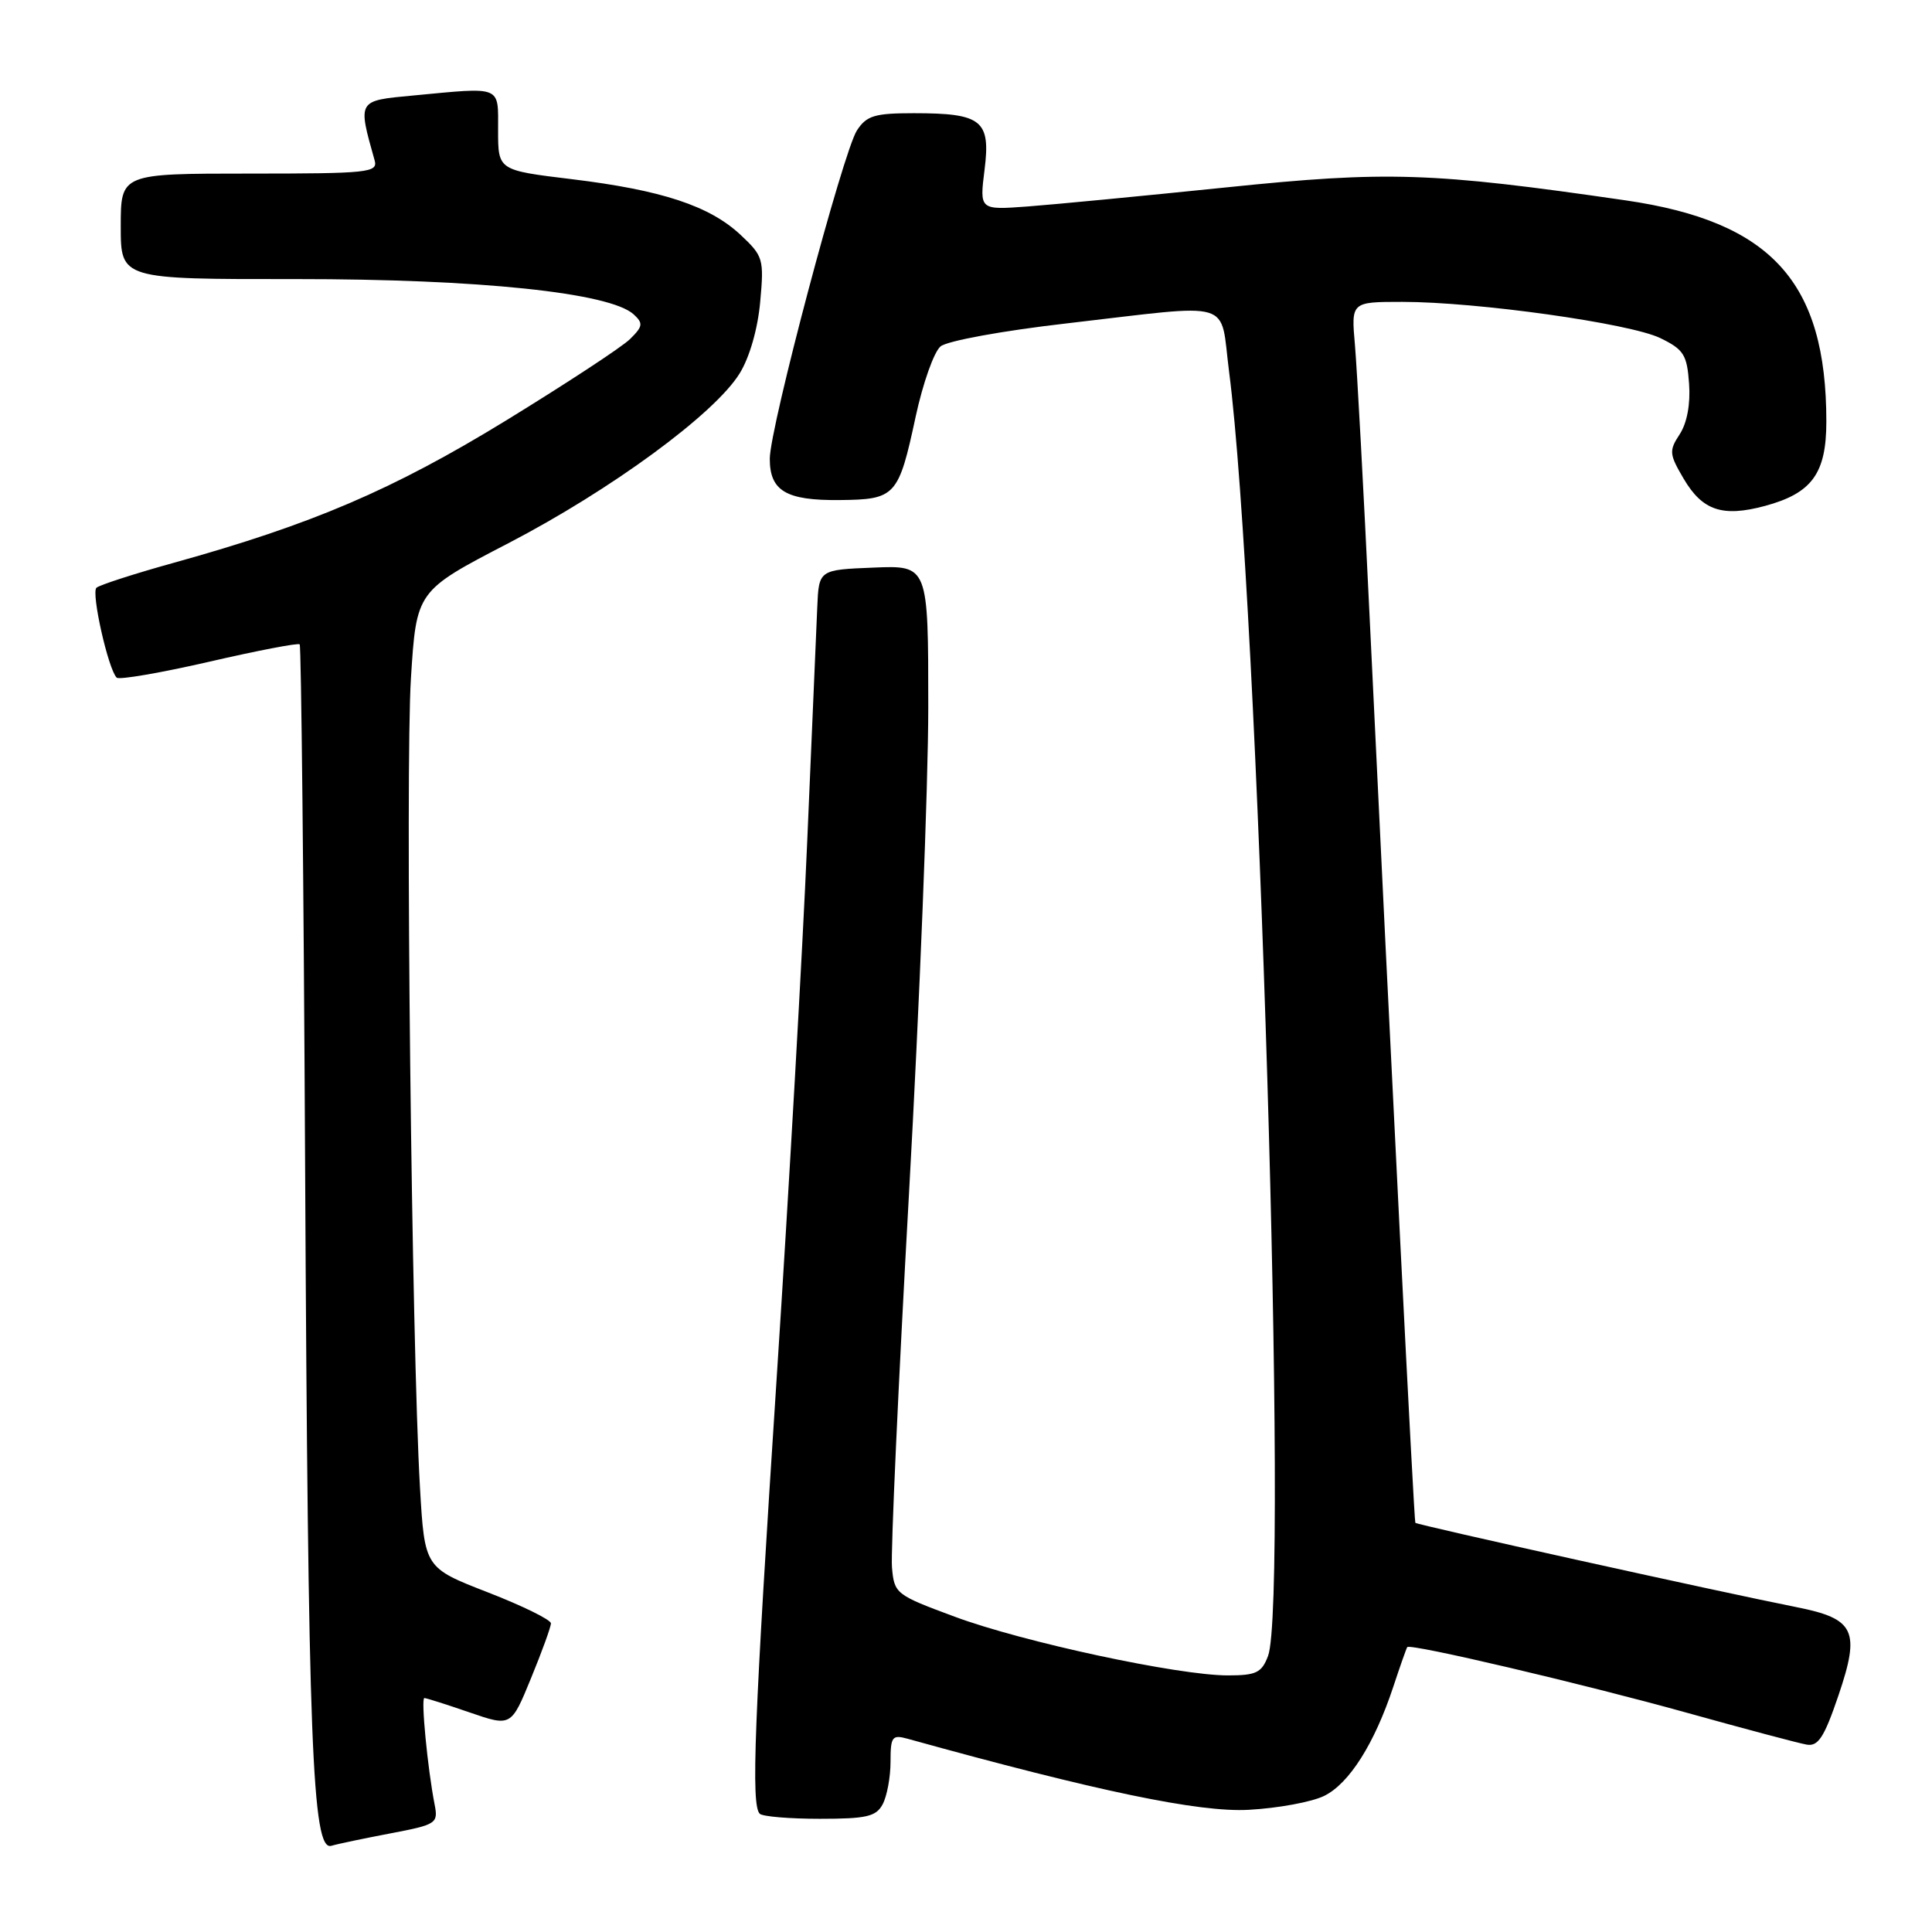 <?xml version="1.0" encoding="UTF-8" standalone="no"?>
<!DOCTYPE svg PUBLIC "-//W3C//DTD SVG 1.1//EN" "http://www.w3.org/Graphics/SVG/1.1/DTD/svg11.dtd" >
<svg xmlns="http://www.w3.org/2000/svg" xmlns:xlink="http://www.w3.org/1999/xlink" version="1.1" viewBox="0 0 256 256">
 <g >
 <path fill="currentColor"
d=" M 51.80 242.92 C 57.83 241.77 58.08 241.61 57.59 239.11 C 56.66 234.36 55.76 225.00 56.23 225.00 C 56.48 225.00 59.17 225.85 62.21 226.90 C 67.73 228.80 67.73 228.80 70.36 222.38 C 71.81 218.85 73.00 215.58 73.00 215.10 C 73.00 214.63 69.24 212.78 64.63 210.99 C 56.27 207.74 56.27 207.74 55.65 197.12 C 54.55 178.23 53.69 101.85 54.45 89.90 C 55.18 78.30 55.18 78.30 67.34 71.99 C 80.97 64.91 94.70 54.84 98.00 49.49 C 99.32 47.37 100.41 43.57 100.73 40.00 C 101.25 34.32 101.13 33.93 98.13 31.12 C 94.01 27.27 87.69 25.19 75.75 23.74 C 66.00 22.56 66.00 22.56 66.00 17.28 C 66.00 11.27 66.64 11.53 54.70 12.66 C 47.32 13.35 47.39 13.24 49.64 21.25 C 50.10 22.87 48.84 23.00 33.07 23.00 C 16.00 23.00 16.00 23.00 16.00 30.00 C 16.00 37.00 16.00 37.00 39.25 36.98 C 63.47 36.97 80.84 38.78 83.97 41.66 C 85.25 42.84 85.19 43.25 83.47 44.94 C 82.39 46.00 74.97 50.86 67.00 55.75 C 52.03 64.91 41.39 69.47 23.00 74.58 C 17.77 76.03 13.18 77.52 12.78 77.88 C 12.06 78.54 14.34 88.68 15.46 89.79 C 15.78 90.11 21.28 89.16 27.69 87.69 C 34.10 86.21 39.51 85.17 39.71 85.38 C 39.91 85.58 40.24 116.74 40.43 154.62 C 40.82 231.10 41.37 245.31 43.90 244.58 C 44.78 244.32 48.33 243.58 51.80 242.92 Z  M 116.96 239.07 C 117.53 238.00 118.00 235.47 118.00 233.45 C 118.00 230.11 118.21 229.83 120.25 230.39 C 145.38 237.36 158.89 240.17 165.45 239.81 C 169.33 239.60 173.84 238.77 175.47 237.96 C 178.78 236.33 182.13 231.03 184.62 223.50 C 185.53 220.75 186.36 218.39 186.47 218.25 C 186.87 217.74 209.80 223.13 223.49 226.94 C 231.20 229.09 238.35 230.99 239.39 231.17 C 240.92 231.44 241.72 230.20 243.60 224.67 C 246.53 216.05 245.79 214.49 238.02 212.95 C 227.61 210.88 187.72 202.05 187.54 201.78 C 187.36 201.51 184.37 142.06 181.47 81.50 C 180.69 65.00 179.81 48.91 179.54 45.75 C 179.03 40.00 179.03 40.00 185.81 40.00 C 195.72 40.00 215.95 42.84 220.00 44.80 C 223.10 46.31 223.54 47.00 223.81 50.83 C 224.01 53.54 223.54 56.05 222.57 57.54 C 221.13 59.73 221.18 60.18 223.11 63.46 C 225.59 67.66 228.25 68.55 233.86 67.04 C 240.09 65.36 242.00 62.74 242.00 55.86 C 242.00 37.37 234.73 29.36 215.41 26.55 C 189.72 22.82 183.81 22.63 162.50 24.83 C 151.50 25.96 139.64 27.10 136.15 27.36 C 129.79 27.83 129.79 27.83 130.46 22.48 C 131.28 15.94 130.10 15.00 121.09 15.00 C 115.90 15.00 114.83 15.32 113.55 17.28 C 111.72 20.08 102.00 56.68 102.00 60.79 C 102.00 65.05 104.16 66.33 111.23 66.26 C 118.68 66.19 119.06 65.78 121.34 55.16 C 122.29 50.78 123.76 46.61 124.63 45.90 C 125.50 45.17 132.88 43.82 141.35 42.85 C 163.95 40.24 161.60 39.54 162.86 49.25 C 166.73 79.05 170.77 212.22 168.02 219.43 C 167.18 221.65 166.45 222.00 162.69 222.00 C 156.13 222.00 135.54 217.58 126.50 214.22 C 118.68 211.32 118.49 211.18 118.19 207.66 C 118.02 205.68 119.03 183.46 120.44 158.27 C 121.85 133.09 123.00 104.03 123.00 93.70 C 123.00 74.91 123.00 74.91 115.75 75.21 C 108.50 75.50 108.50 75.50 108.29 80.50 C 108.17 83.25 107.57 97.20 106.96 111.50 C 106.35 125.80 104.54 157.68 102.93 182.34 C 99.93 228.31 99.50 239.17 100.67 240.33 C 101.03 240.70 104.62 241.00 108.63 241.00 C 114.82 241.00 116.09 240.71 116.96 239.07 Z "/>
</g>
</svg>